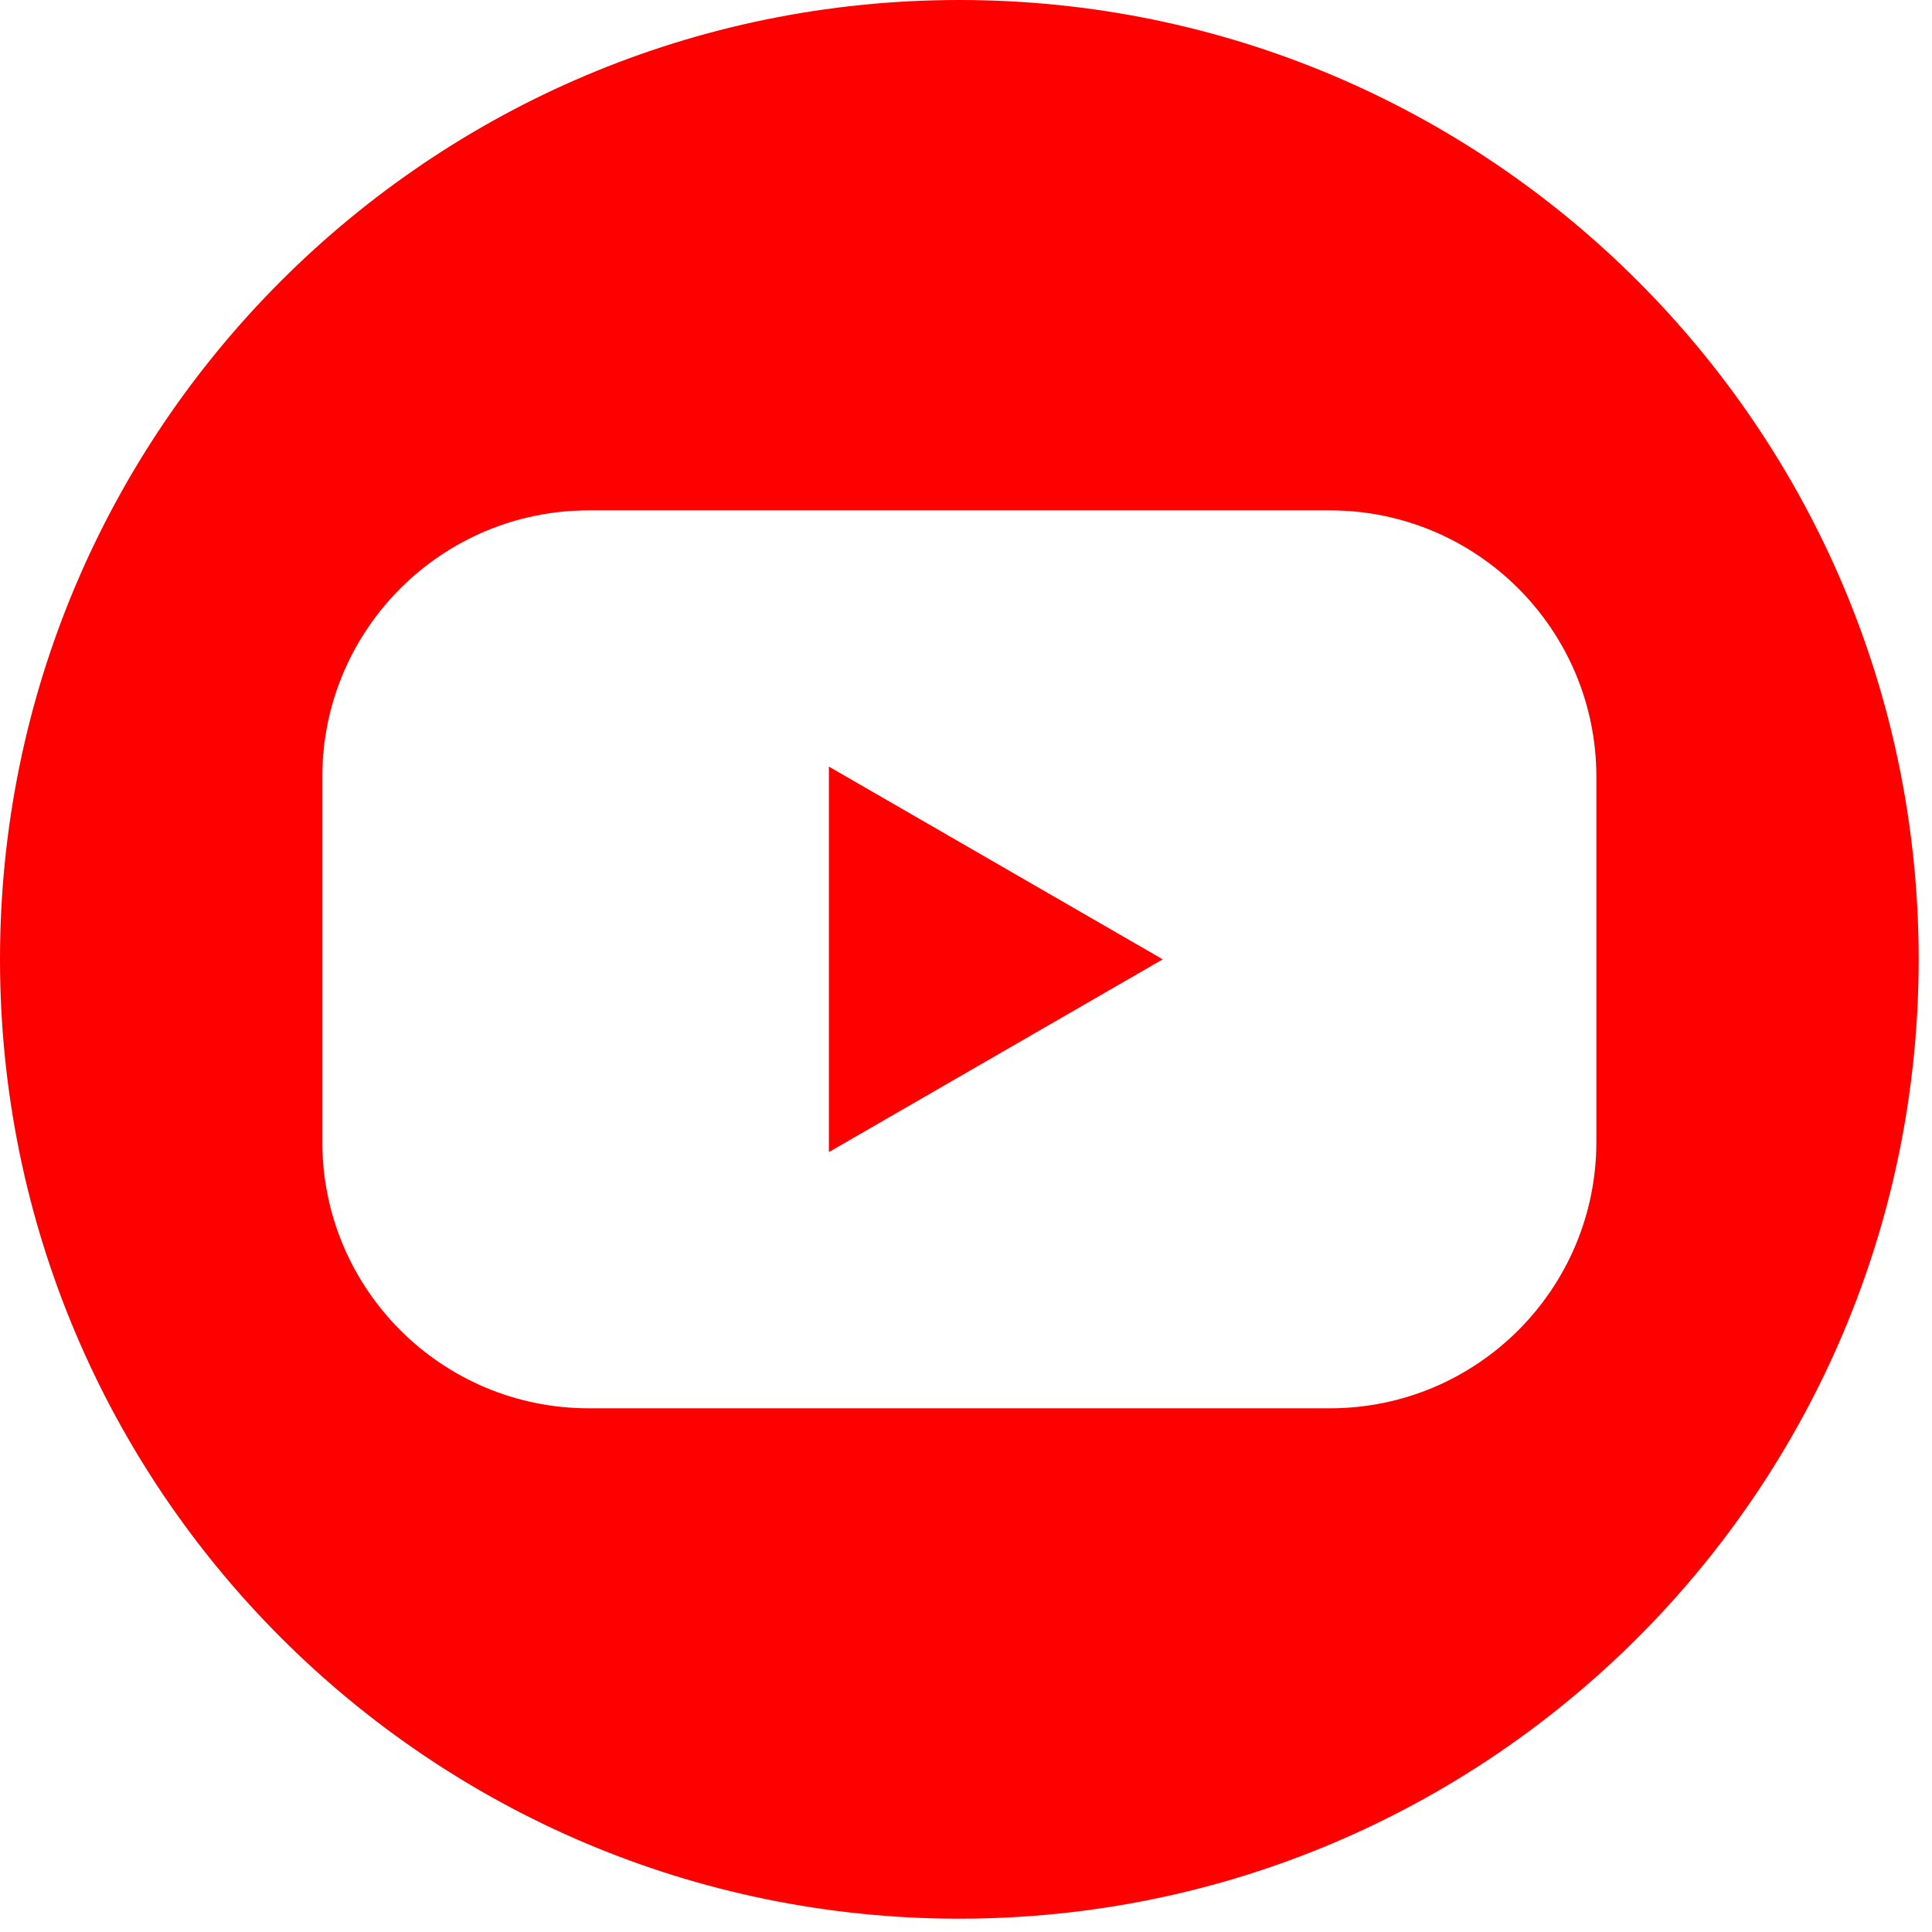 <svg width="29" height="29" viewBox="0 0 29 29" fill="none" xmlns="http://www.w3.org/2000/svg">
<path fill-rule="evenodd" clip-rule="evenodd" d="M14.4 28.8C22.353 28.8 28.8 22.353 28.8 14.4C28.8 6.447 22.353 0 14.4 0C6.447 0 0 6.447 0 14.4C0 22.353 6.447 28.8 14.4 28.8ZM8.838 7.661C6.629 7.661 4.838 9.452 4.838 11.661V17.139C4.838 19.348 6.629 21.139 8.838 21.139H19.962C22.171 21.139 23.962 19.348 23.962 17.139V11.661C23.962 9.452 22.171 7.661 19.962 7.661H8.838Z" fill="#FF0000"/>
<path d="M17.453 14.4L12.442 17.293L12.442 11.507L17.453 14.4Z" fill="#FF0000"/>
</svg>

